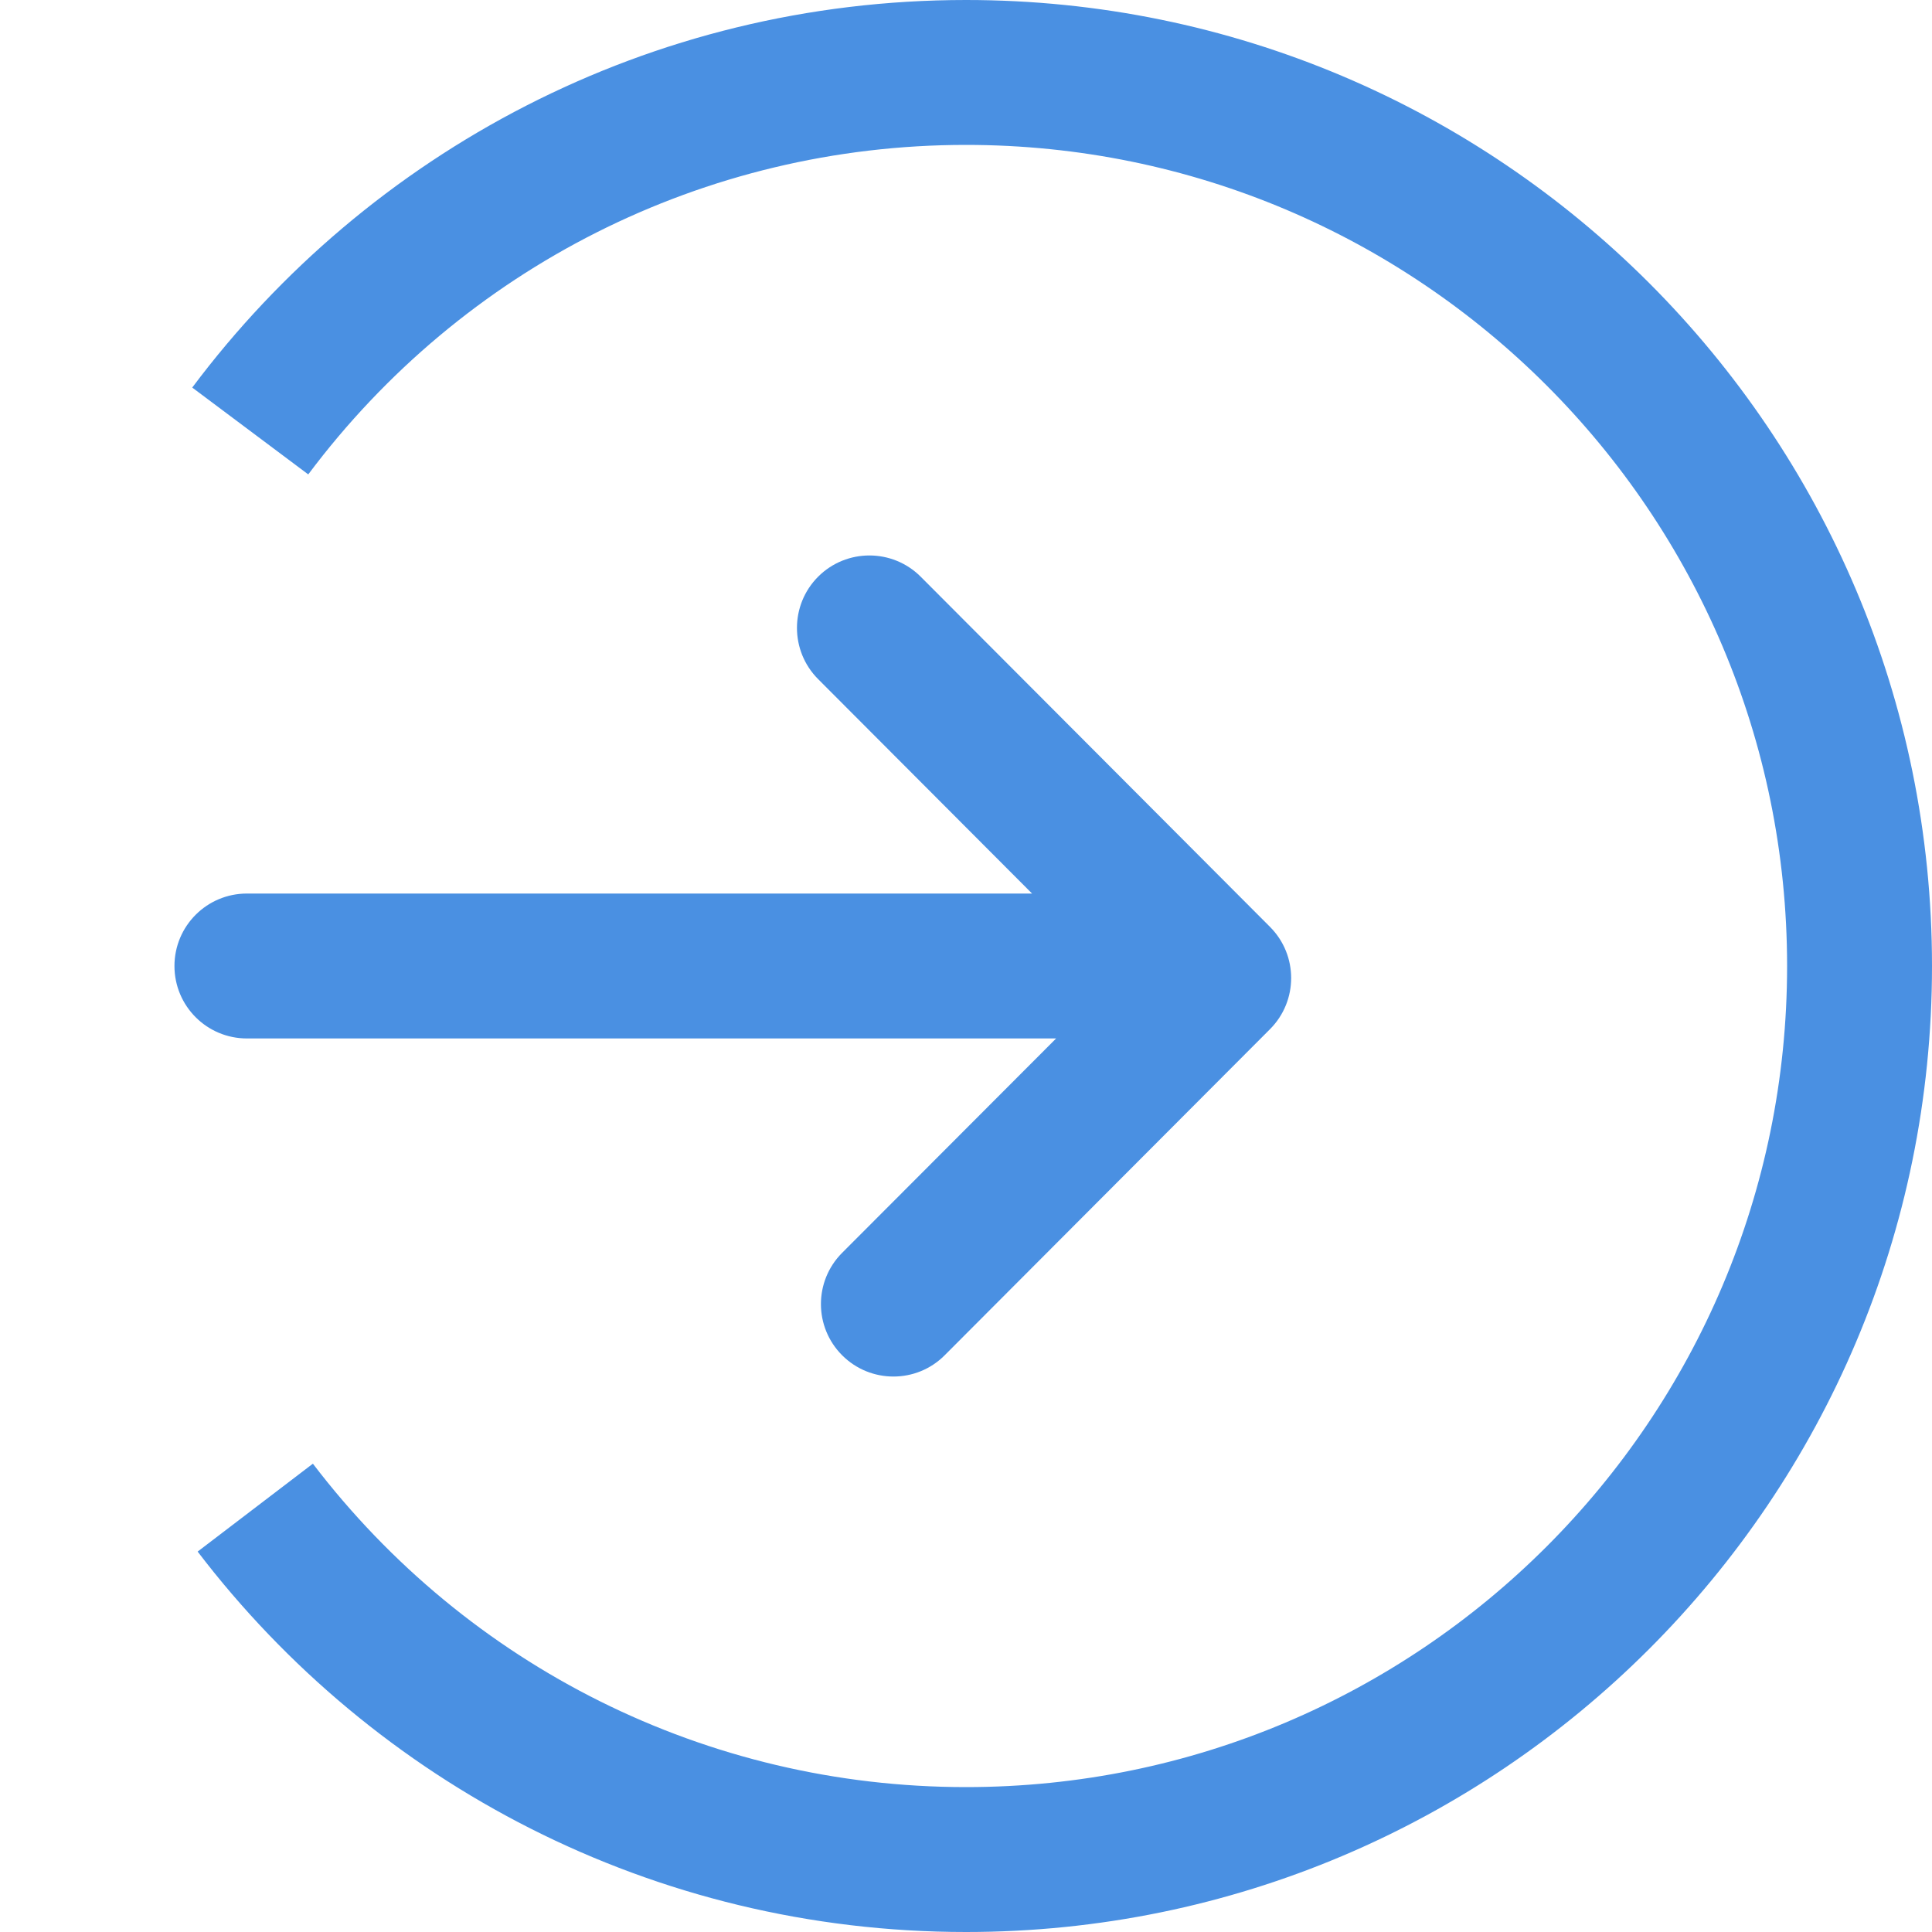 <?xml version="1.0" encoding="UTF-8"?>
<svg width="20px" height="20px" viewBox="0 0 20 20" version="1.1" xmlns="http://www.w3.org/2000/svg" xmlns:xlink="http://www.w3.org/1999/xlink">
    <!-- Generator: Sketch 46.2 (44496) - http://www.bohemiancoding.com/sketch -->
    <title>CheckStock@1x</title>
    <desc>Created with Sketch.</desc>
    <defs></defs>
    <g id="Symbols" stroke="none" stroke-width="1" fill="none" fill-rule="evenodd">
        <g id="CheckStock">
            <g>
                <rect id="Rectangle-3-Copy" x="0" y="0" width="20" height="20"></rect>
                <path d="M1.99,4.012 C3.814,1.576 6.723,0 10,0 C15.523,0 20,4.477 20,10 C20,15.523 15.523,20 10,20 C6.756,20 3.873,18.456 2.046,16.062 L3.239,15.152 C4.838,17.248 7.314,18.5 10,18.5 C14.694,18.5 18.5,14.694 18.5,10 C18.5,5.306 14.694,1.5 10,1.5 C7.286,1.5 4.787,2.779 3.191,4.911 L1.99,4.012 Z" id="Oval-13" fill="#4A90E2" fill-rule="nonzero"></path>
                <path d="M10.684,9.25 L2.556,9.25 C2.141,9.25 1.806,9.586 1.806,10 C1.806,10.414 2.141,10.75 2.556,10.75 L10.933,10.75 L8.717,12.97 C8.425,13.263 8.425,13.738 8.719,14.031 C9.012,14.323 9.487,14.323 9.779,14.03 L13.147,10.654 C13.439,10.361 13.439,9.888 13.147,9.595 L9.531,5.97 C9.238,5.677 8.763,5.677 8.47,5.969 C8.177,6.262 8.177,6.737 8.469,7.03 L10.684,9.25 Z" id="Combined-Shape" fill="#4A90E2" fill-rule="nonzero"></path>
            </g>
        </g>
    </g>
</svg>